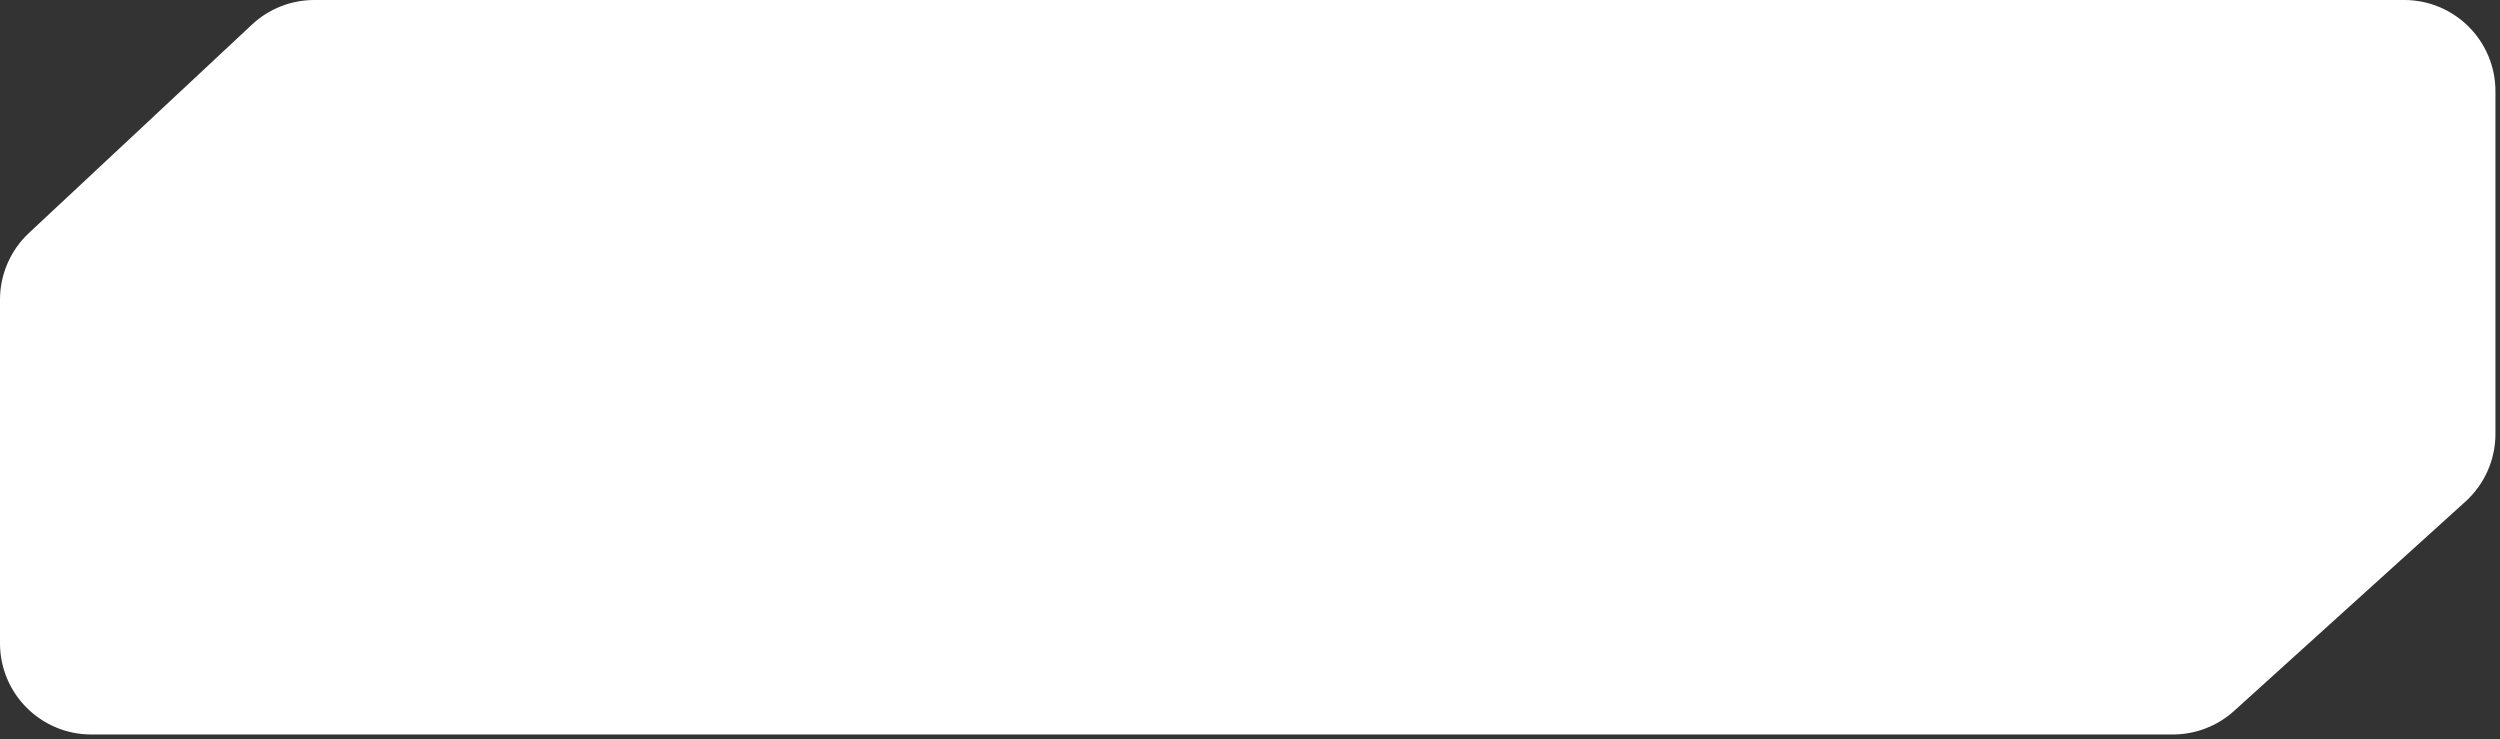 <svg width="274" height="81" viewBox="0 0 274 81" fill="none" xmlns="http://www.w3.org/2000/svg">
<rect x="0" y="0" width="274" height="81" fill="#333333" stroke="none"/>
<path d="M3.173 25.535L27.618 2.693C29.47 0.963 31.91 0 34.445 0H263.5C269.023 0 273.5 4.477 273.5 10V47.562C273.5 50.388 272.305 53.082 270.209 54.977L244.857 77.915C243.018 79.579 240.627 80.5 238.148 80.5H10C4.477 80.5 0 76.023 0 70.5V32.842C0 30.072 1.149 27.427 3.173 25.535Z" fill="white"/>
</svg>
